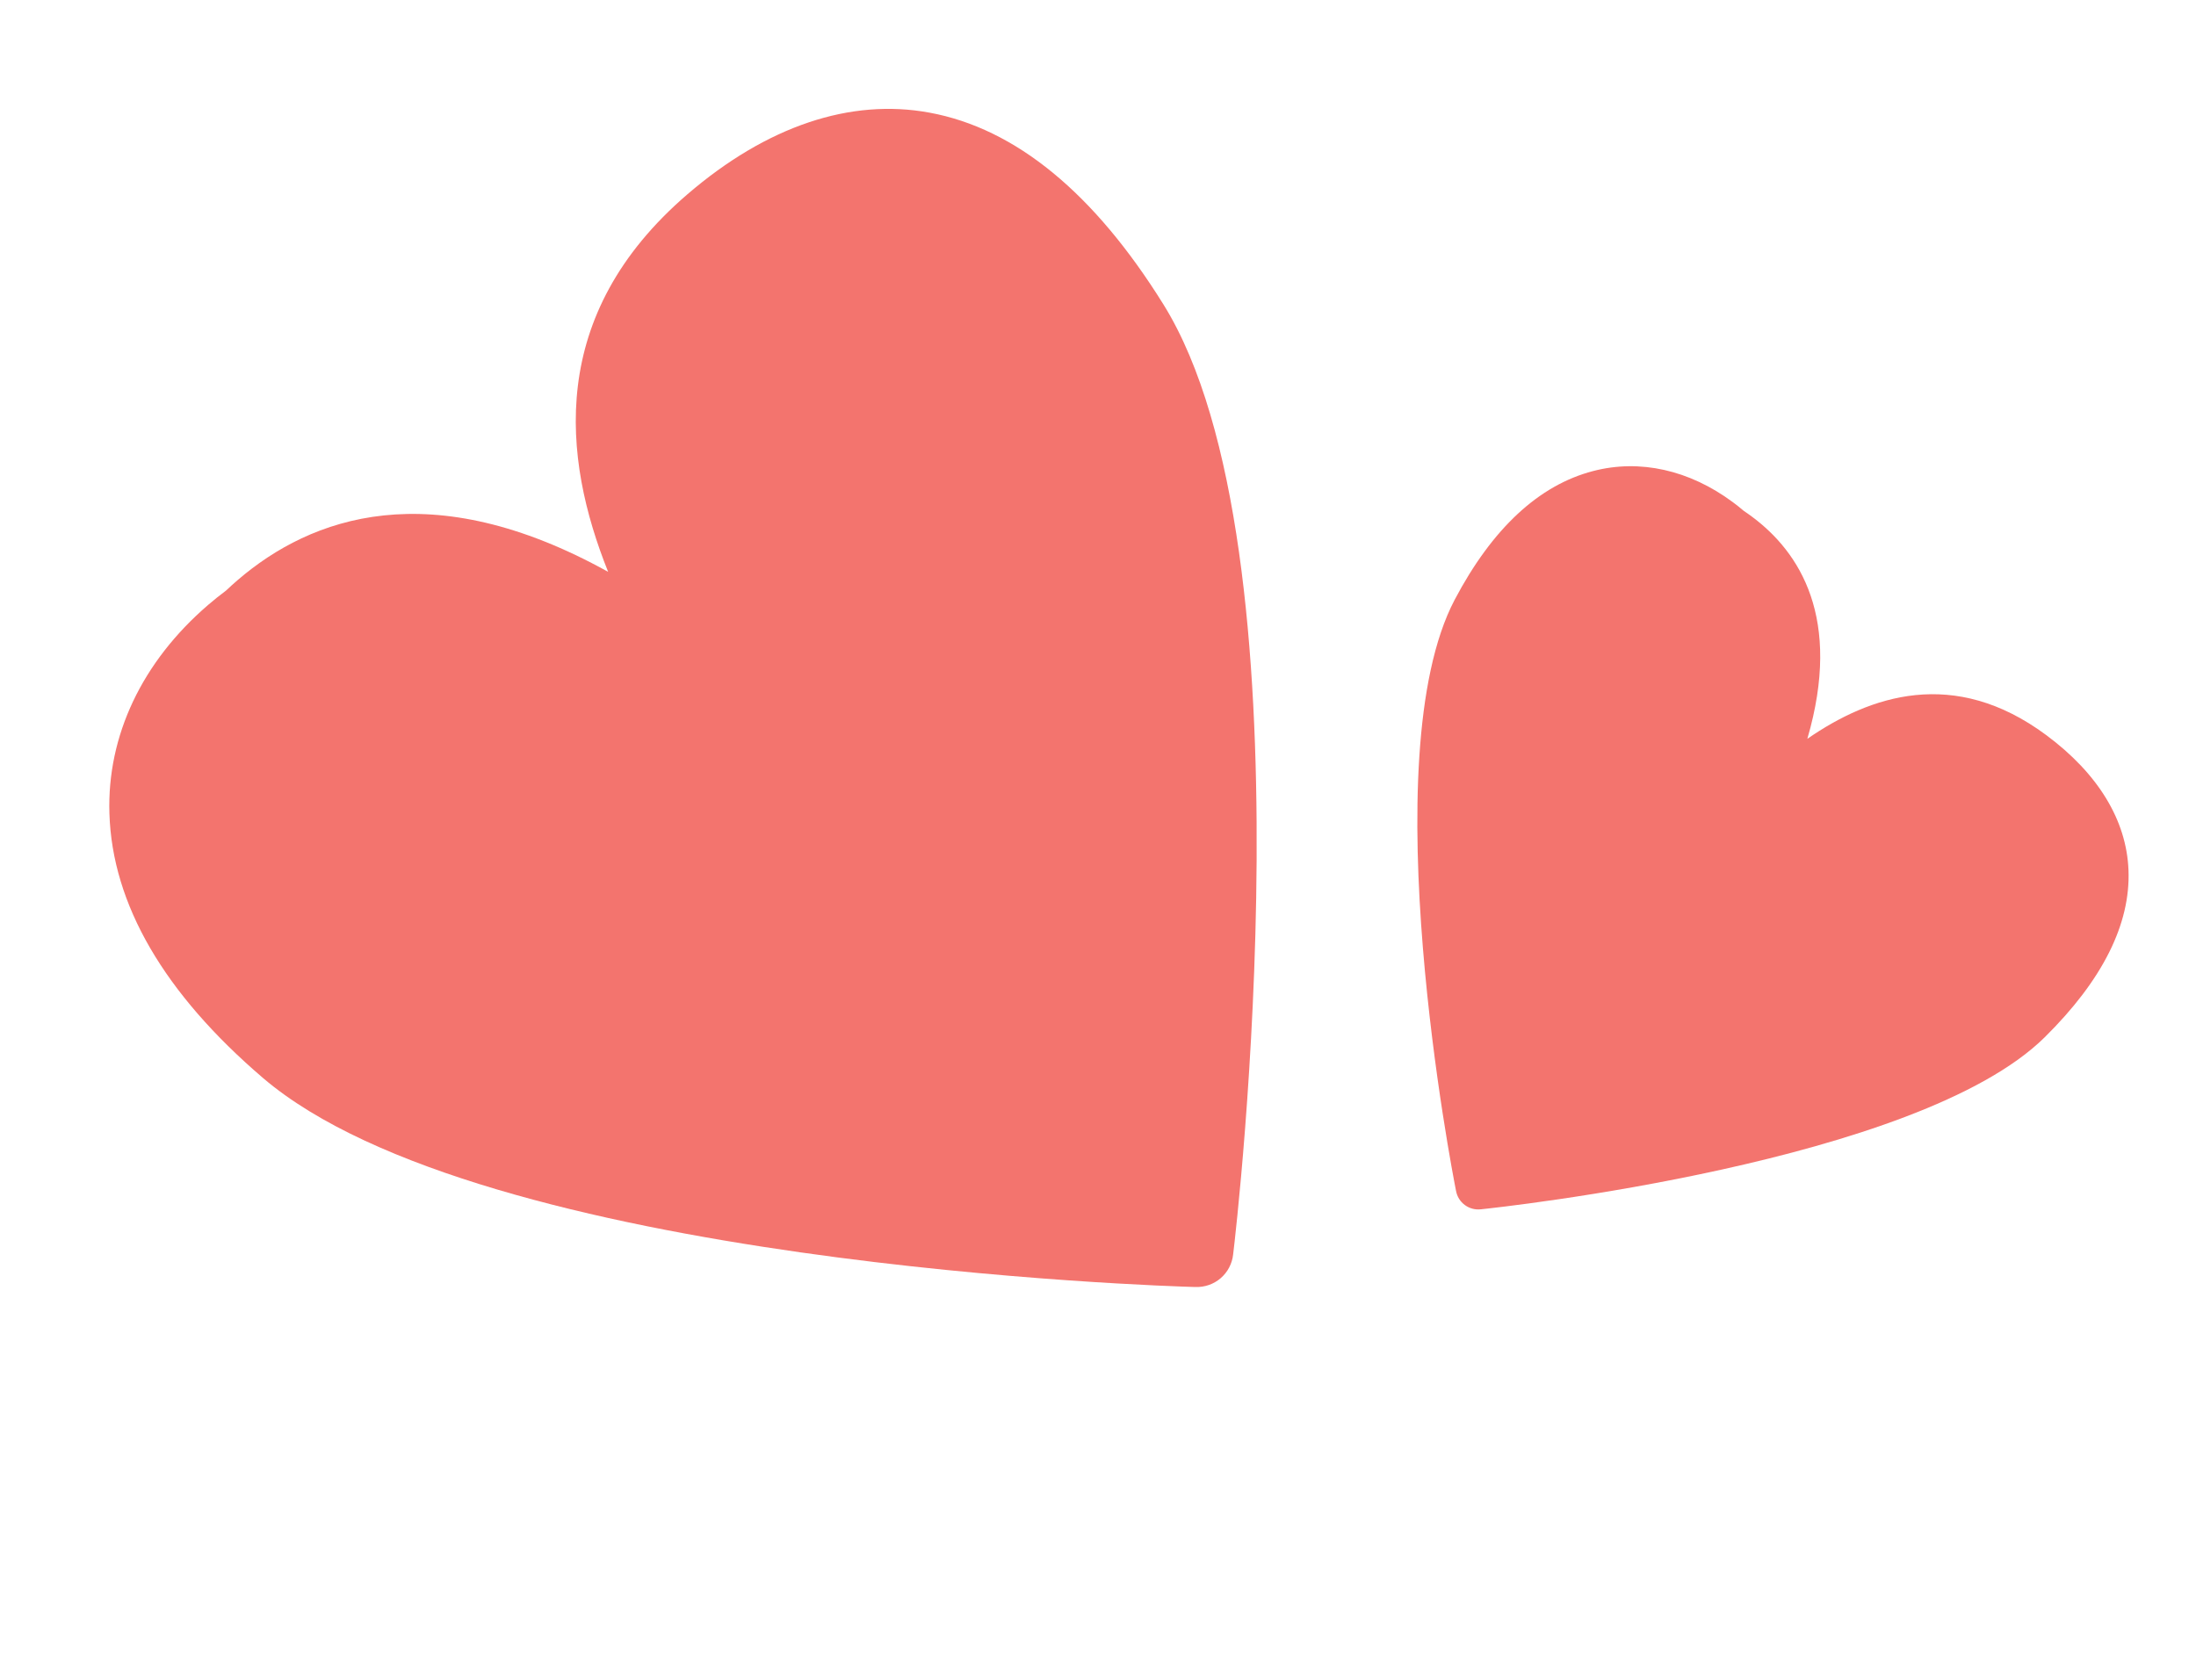 <svg width="115" height="88" viewBox="0 0 115 88" fill="none" xmlns="http://www.w3.org/2000/svg">
<path d="M63.922 66.953C63.563 67.26 63.096 67.434 62.582 67.413C61.067 67.373 25.249 66.263 13.774 56.466C8.585 52.024 5.877 47.363 5.73 42.613C5.6 38.54 7.44 34.659 10.906 31.68C11.206 31.423 11.517 31.17 11.836 30.935C12.039 30.741 12.244 30.558 12.452 30.379C16.285 27.087 22.549 24.797 31.847 29.953C29.455 23.987 28.629 16.508 36.005 10.171C40.156 6.605 44.537 5.134 48.679 5.901C53.186 6.73 57.302 10.115 60.93 15.951C68.888 28.757 64.761 64.193 64.579 65.69C64.526 66.206 64.28 66.645 63.922 66.953Z" fill="#F3746E"/>
<path d="M76.709 63.118C76.474 62.944 76.305 62.685 76.248 62.372C76.064 61.452 71.833 39.687 76.175 31.421C78.145 27.682 80.587 25.41 83.433 24.672C85.873 24.036 88.467 24.615 90.739 26.299C90.935 26.445 91.13 26.597 91.316 26.758C91.46 26.854 91.599 26.953 91.735 27.054C94.247 28.916 96.486 32.382 94.647 38.699C97.92 36.439 102.32 34.917 107.153 38.501C109.873 40.518 111.36 42.96 111.464 45.565C111.581 48.398 110.101 51.345 107.076 54.333C100.437 60.888 78.489 63.246 77.561 63.342C77.243 63.38 76.944 63.292 76.709 63.118Z" fill="#F3746E"/>
</svg>

